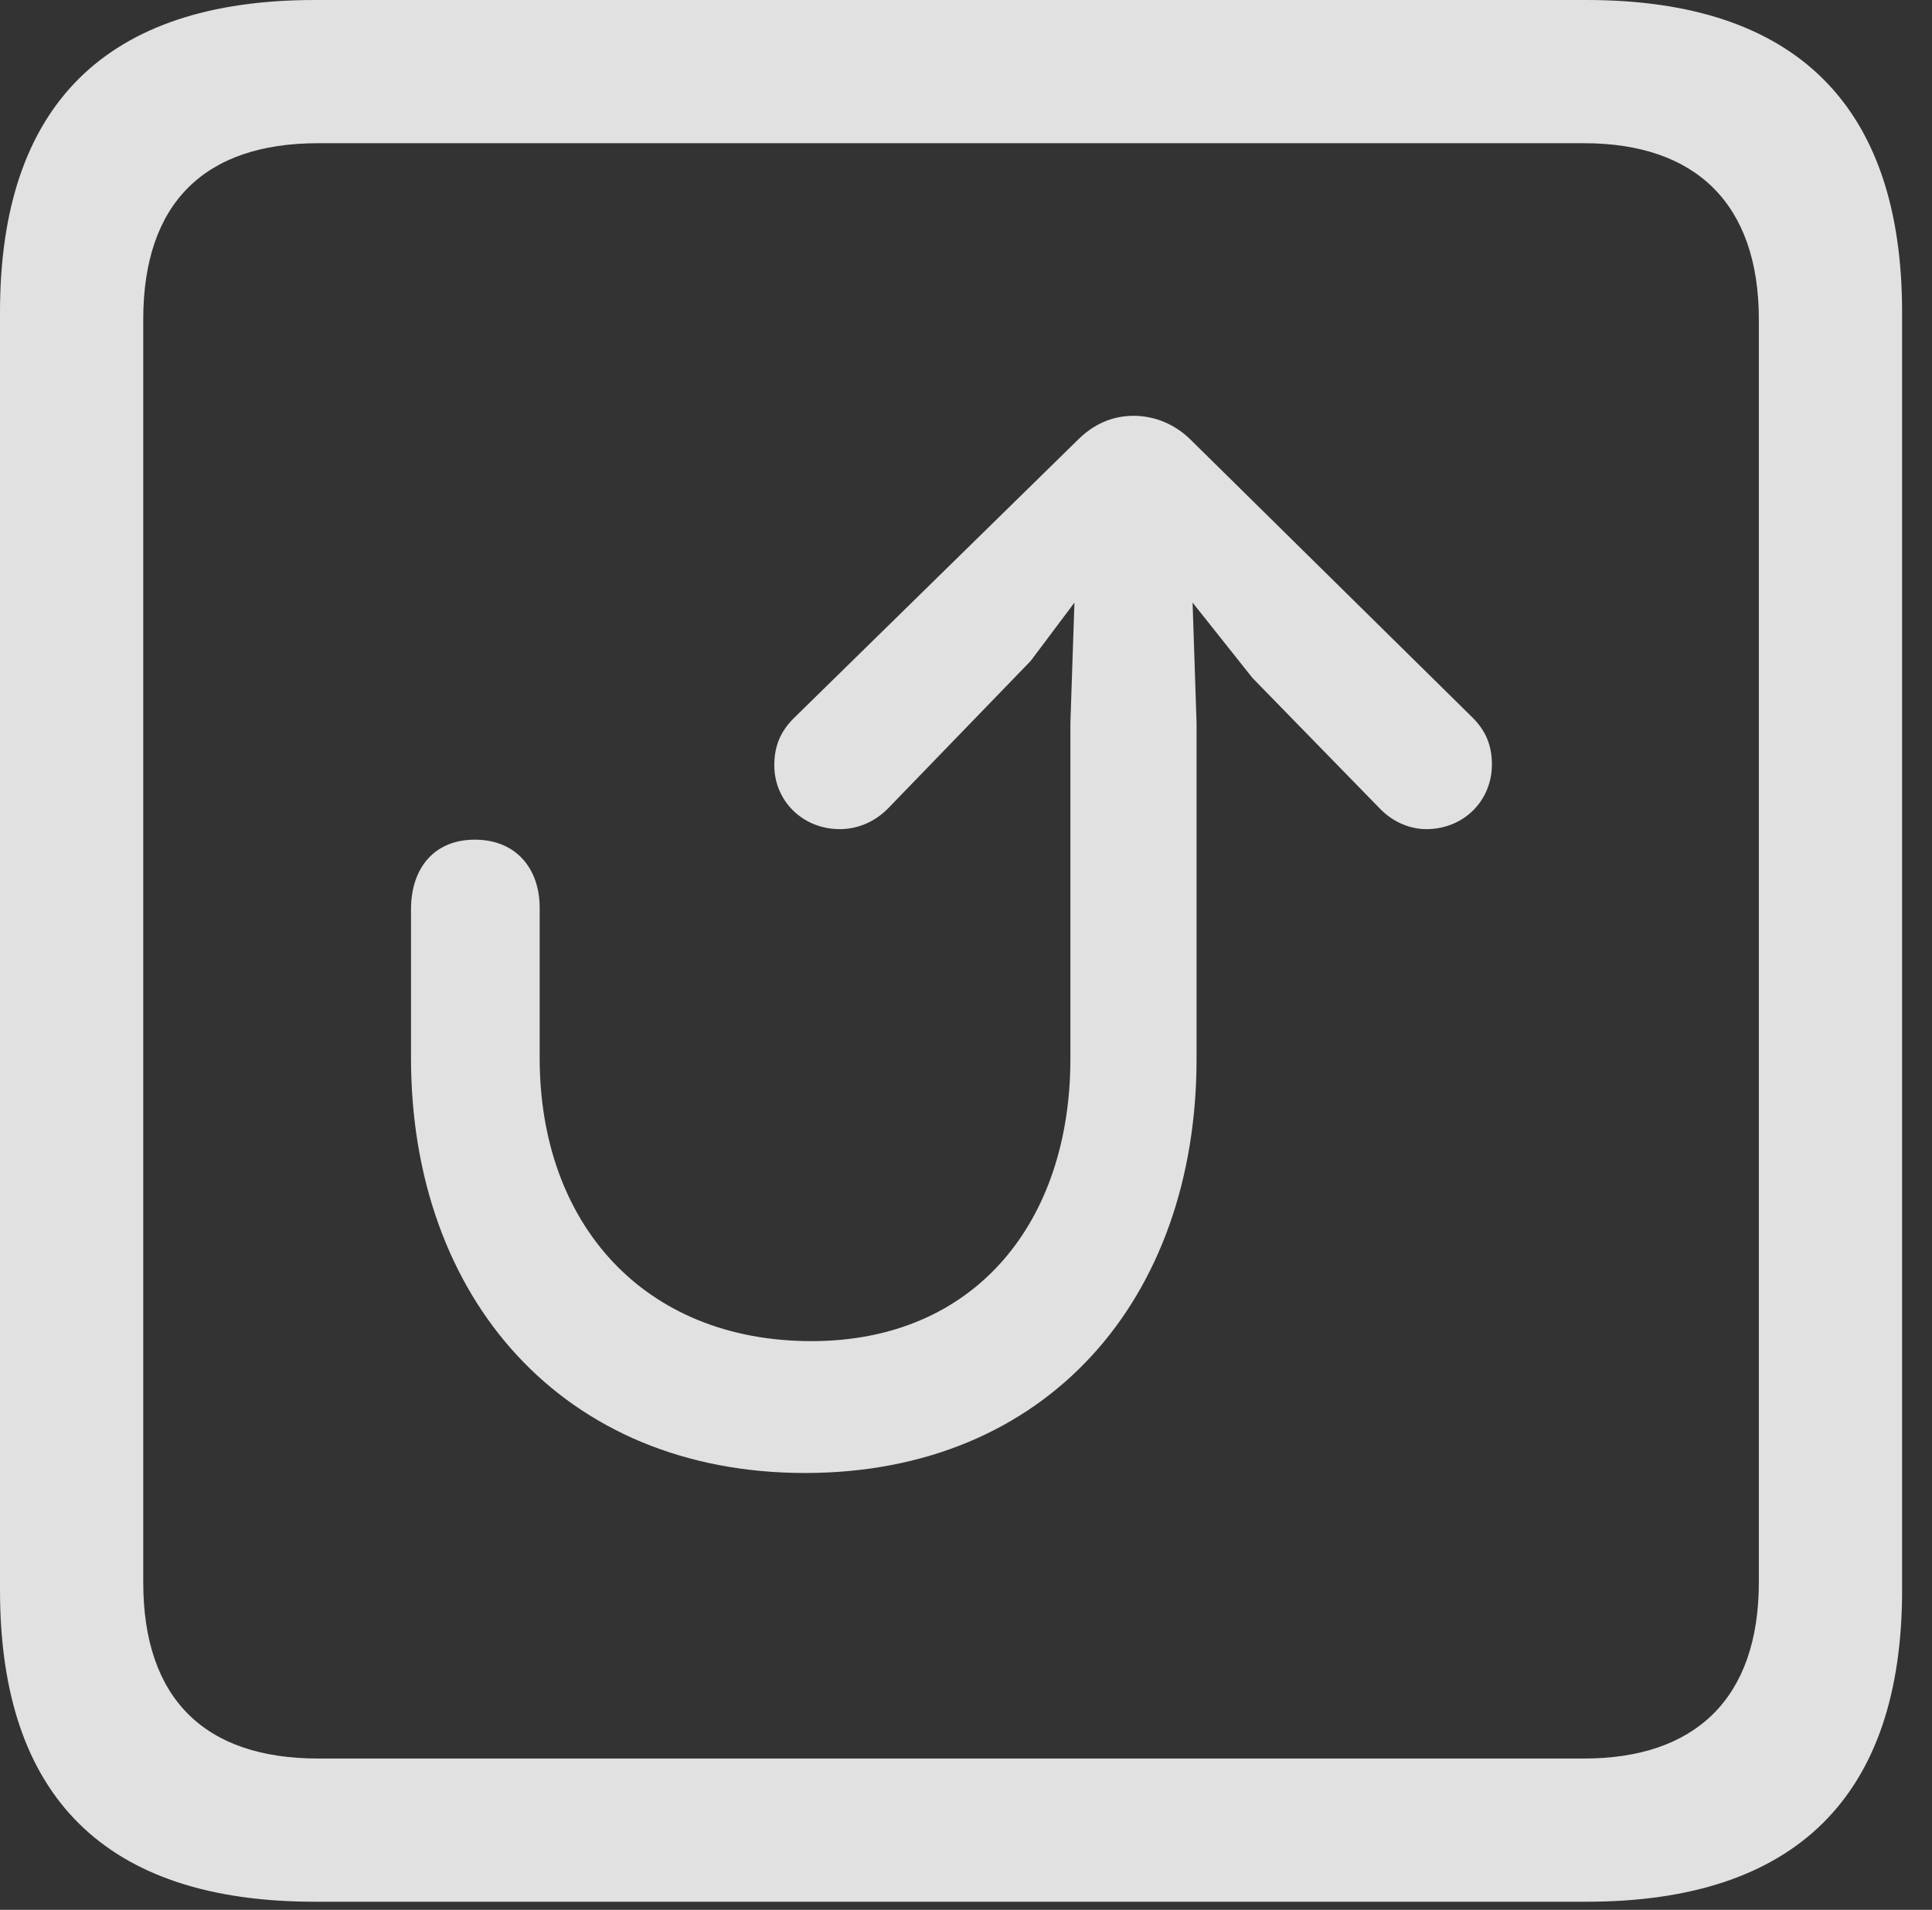 <?xml version="1.0" encoding="UTF-8"?>
<!--Generator: Apple Native CoreSVG 232.5-->
<!DOCTYPE svg
PUBLIC "-//W3C//DTD SVG 1.1//EN"
       "http://www.w3.org/Graphics/SVG/1.1/DTD/svg11.dtd">
<svg version="1.1" xmlns="http://www.w3.org/2000/svg" xmlns:xlink="http://www.w3.org/1999/xlink" width="23.32" height="23.057">
 <rect width="100%" height="100%" fill="#333333" stroke="none"/>
 <g>
  <rect height="23.057" opacity="0" width="23.32" x="0" y="0"/>
  <path d="M3.799 22.959L19.15 22.959C21.68 22.959 22.959 21.68 22.959 19.199L22.959 3.77C22.959 1.279 21.68 0 19.15 0L3.799 0C1.279 0 0 1.27 0 3.77L0 19.199C0 21.699 1.279 22.959 3.799 22.959ZM3.838 21.23C2.471 21.23 1.729 20.508 1.729 19.102L1.729 3.857C1.729 2.451 2.471 1.729 3.838 1.729L19.121 1.729C20.459 1.729 21.23 2.451 21.23 3.857L21.23 19.102C21.23 20.508 20.459 21.23 19.121 21.23Z" fill="#ffffff" fill-opacity="0.85"/>
  <path d="M9.717 17.783C12.637 17.783 14.443 15.684 14.443 12.783L14.443 8.73L14.395 7.275L15.117 8.184L16.65 9.756C16.787 9.902 16.992 10.01 17.217 10.01C17.666 10.01 18.008 9.668 18.008 9.229C18.008 8.994 17.93 8.818 17.773 8.662L14.375 5.312C14.19 5.127 13.945 5.02 13.682 5.02C13.418 5.02 13.193 5.127 13.008 5.312L9.58 8.672C9.424 8.828 9.346 9.004 9.346 9.238C9.346 9.668 9.688 10.01 10.137 10.01C10.352 10.01 10.557 9.922 10.713 9.766L12.441 7.979L12.969 7.275L12.92 8.73L12.92 12.783C12.92 14.746 11.777 16.191 9.795 16.191C7.773 16.191 6.514 14.775 6.514 12.773C6.514 12.578 6.514 11.006 6.514 10.957C6.514 10.488 6.23 10.137 5.732 10.137C5.234 10.137 4.961 10.488 4.961 10.977C4.961 11.035 4.961 12.578 4.961 12.773C4.961 15.674 6.797 17.783 9.717 17.783Z" fill="#ffffff" fill-opacity="0.85"/>
 </g>
</svg>
